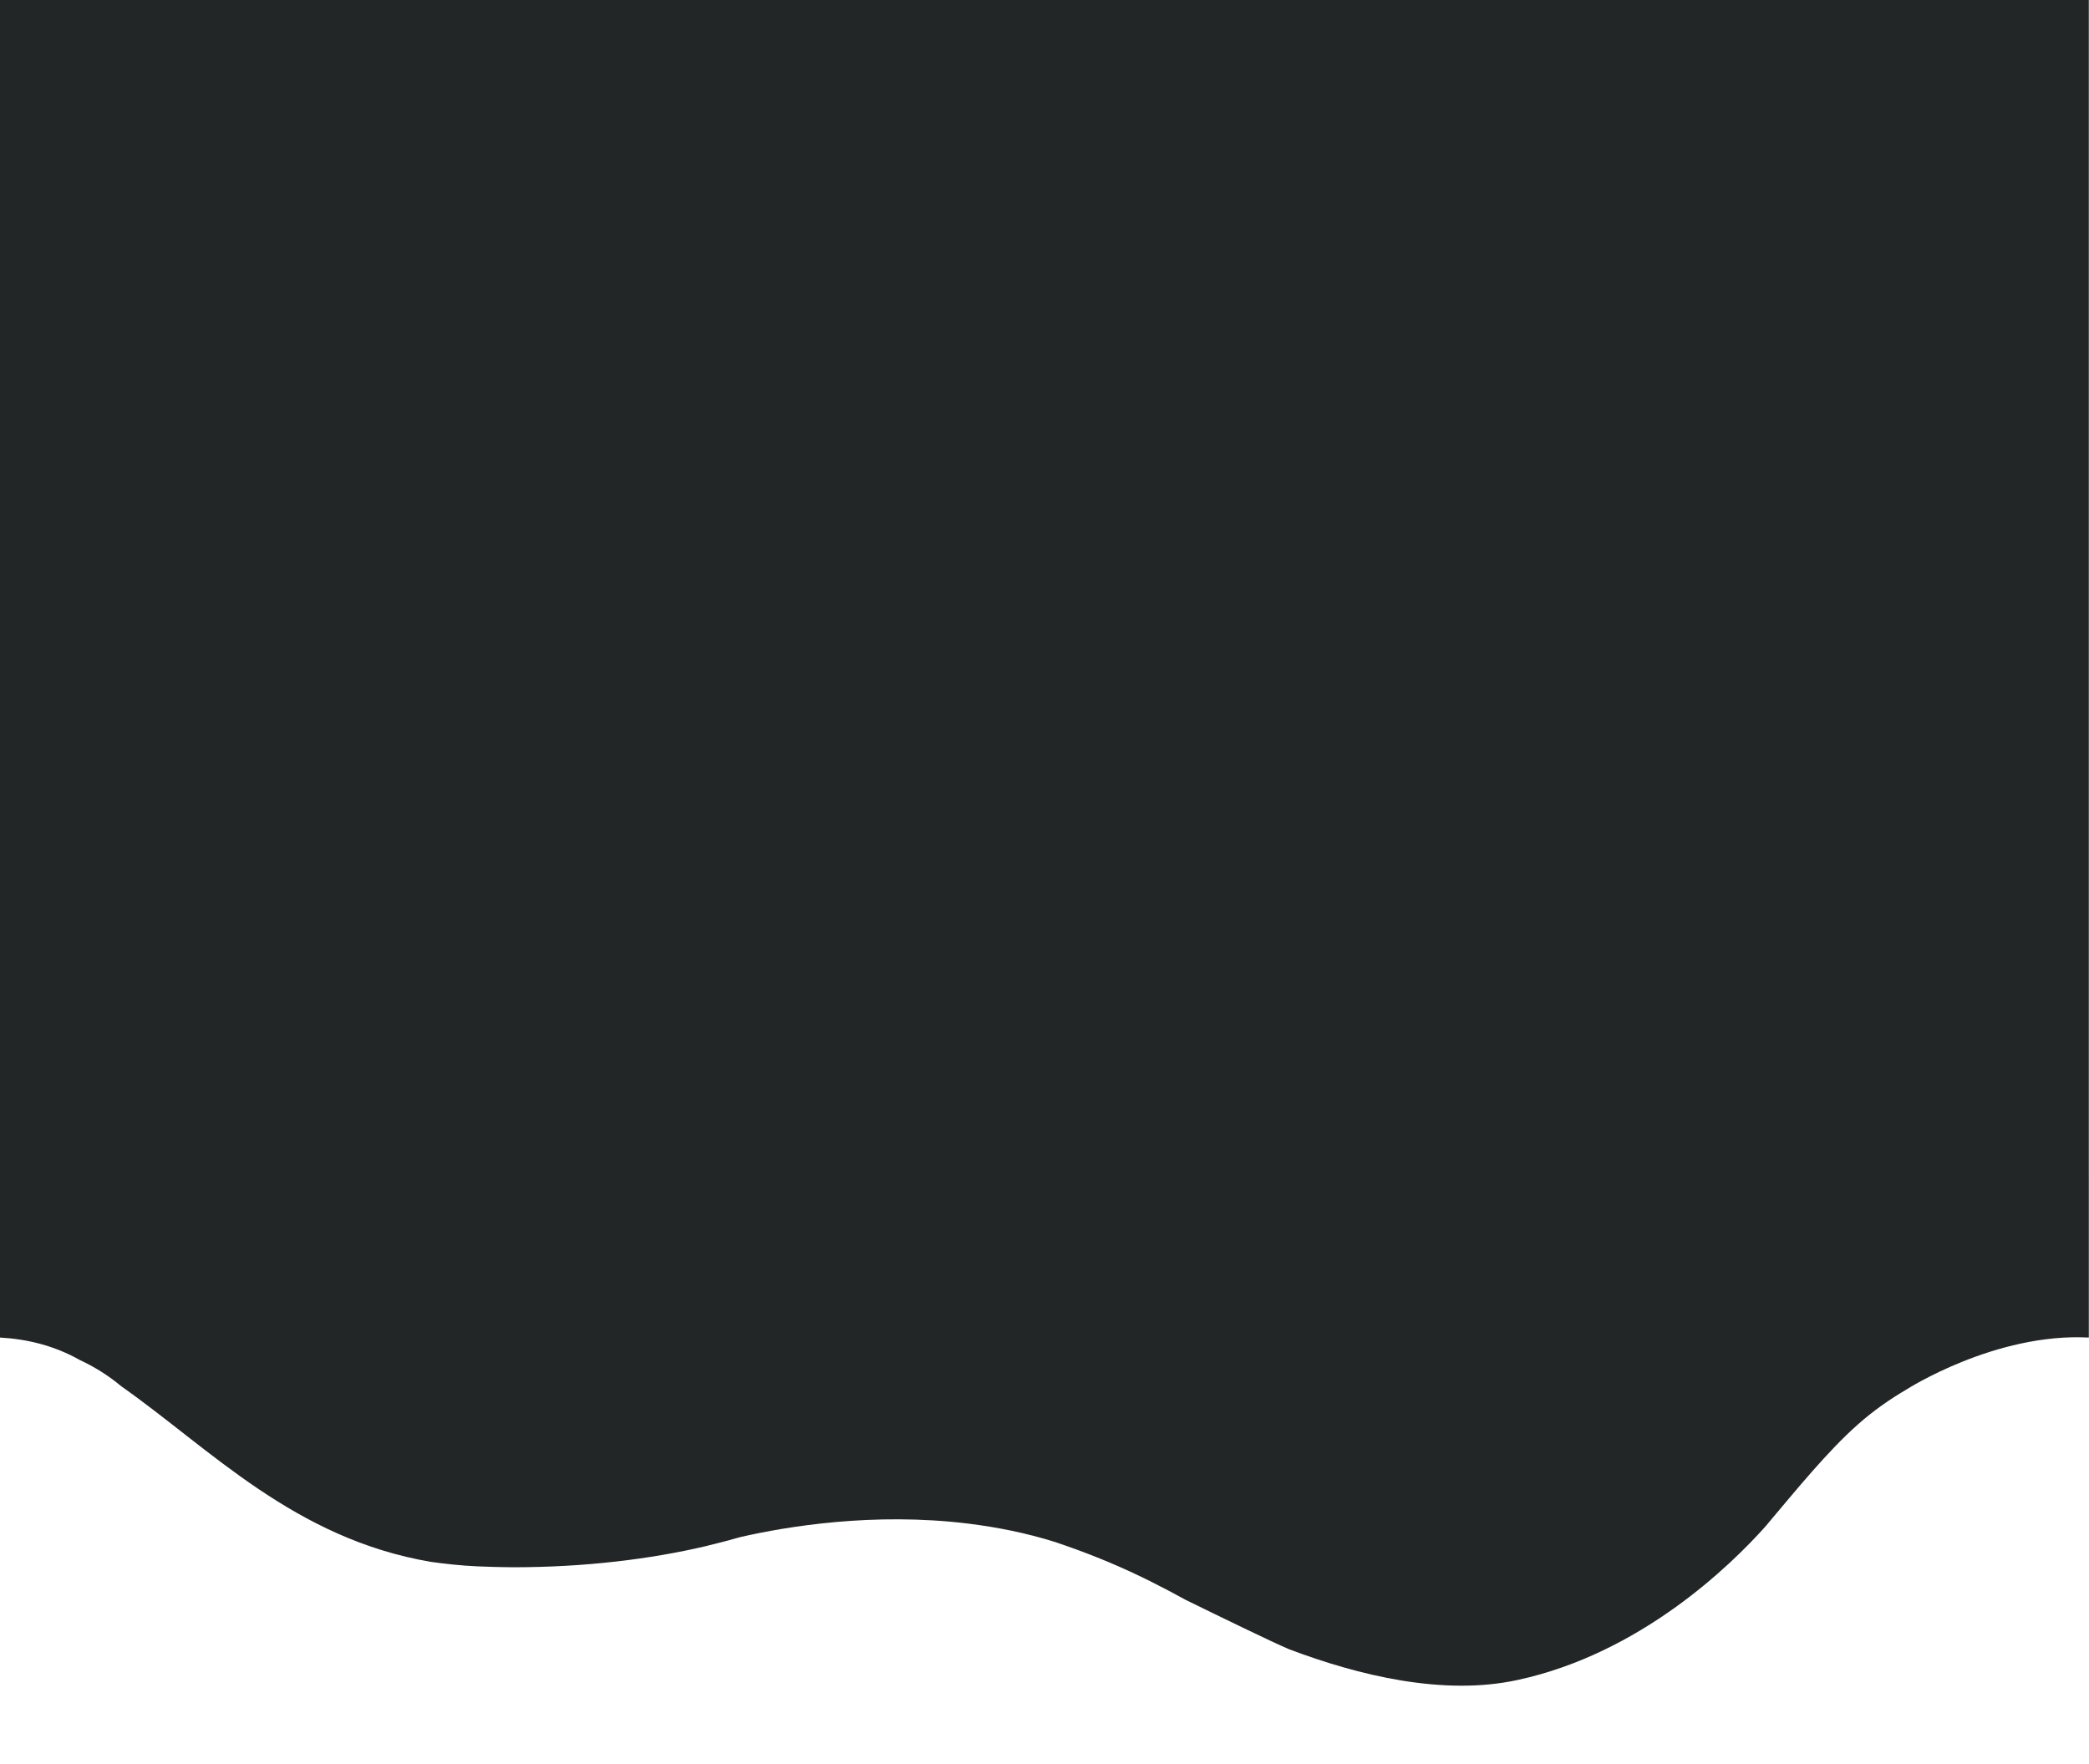 <?xml version="1.0" encoding="utf-8"?>
<!-- Generator: Adobe Illustrator 23.1.0, SVG Export Plug-In . SVG Version: 6.00 Build 0)  -->
<svg version="1.1" id="Layer_1" xmlns="http://www.w3.org/2000/svg" xmlns:xlink="http://www.w3.org/1999/xlink" x="0px" y="0px"
	 viewBox="0 0 1125 950" style="enable-background:new 0 0 1125 950;" xml:space="preserve">
<style type="text/css">
	.st0{fill:#222626;}
</style>
<path class="st0" d="M0,0v495.1v51.5v173.7c14.5,0.8,29.2,4.3,43,12.1c0,0,0,0,0,0c7.3,3.4,15,8,22.4,14.2
	c47.7,33.5,93,82,166.7,94.5c7.9,1.1,16.1,2,24.7,2.4c2.8,0.1,5.7,0.2,8.5,0.3c1.4,0,2.7,0.1,4.2,0.1c2.3,0,4.6,0.1,6.9,0.1
	c37.9,0,73.5-4.2,104.7-11.6l0,0c0,0,0.1,0,0.2-0.1c6-1.4,11.9-3,17.6-4.6c24.5-5.6,71.4-13.5,122.6-7.2c15.3,1.9,31.1,5,46.7,9.9
	c8,2.7,15.7,5.5,22.9,8.4c1.9,0.8,3.7,1.5,5.4,2.2c8.3,3.5,15.9,7,22.9,10.5l0,0c0,0,0,0,0,0c7,3.5,13.4,6.9,19,10
	c19.2,9.4,46.7,22.8,55.7,26.6c37.5,14.2,83.2,25.3,123.2,16.6c66.2-14.3,114.7-61.7,133.3-82.5c17.5-20.8,33.8-40.8,49.7-54.9
	c8.5-7.6,17.5-13.8,26.5-19.1l0,0c0,0,47.7-30.6,98.1-27.9V546.6v-51.5V0H0z"/>
</svg>
